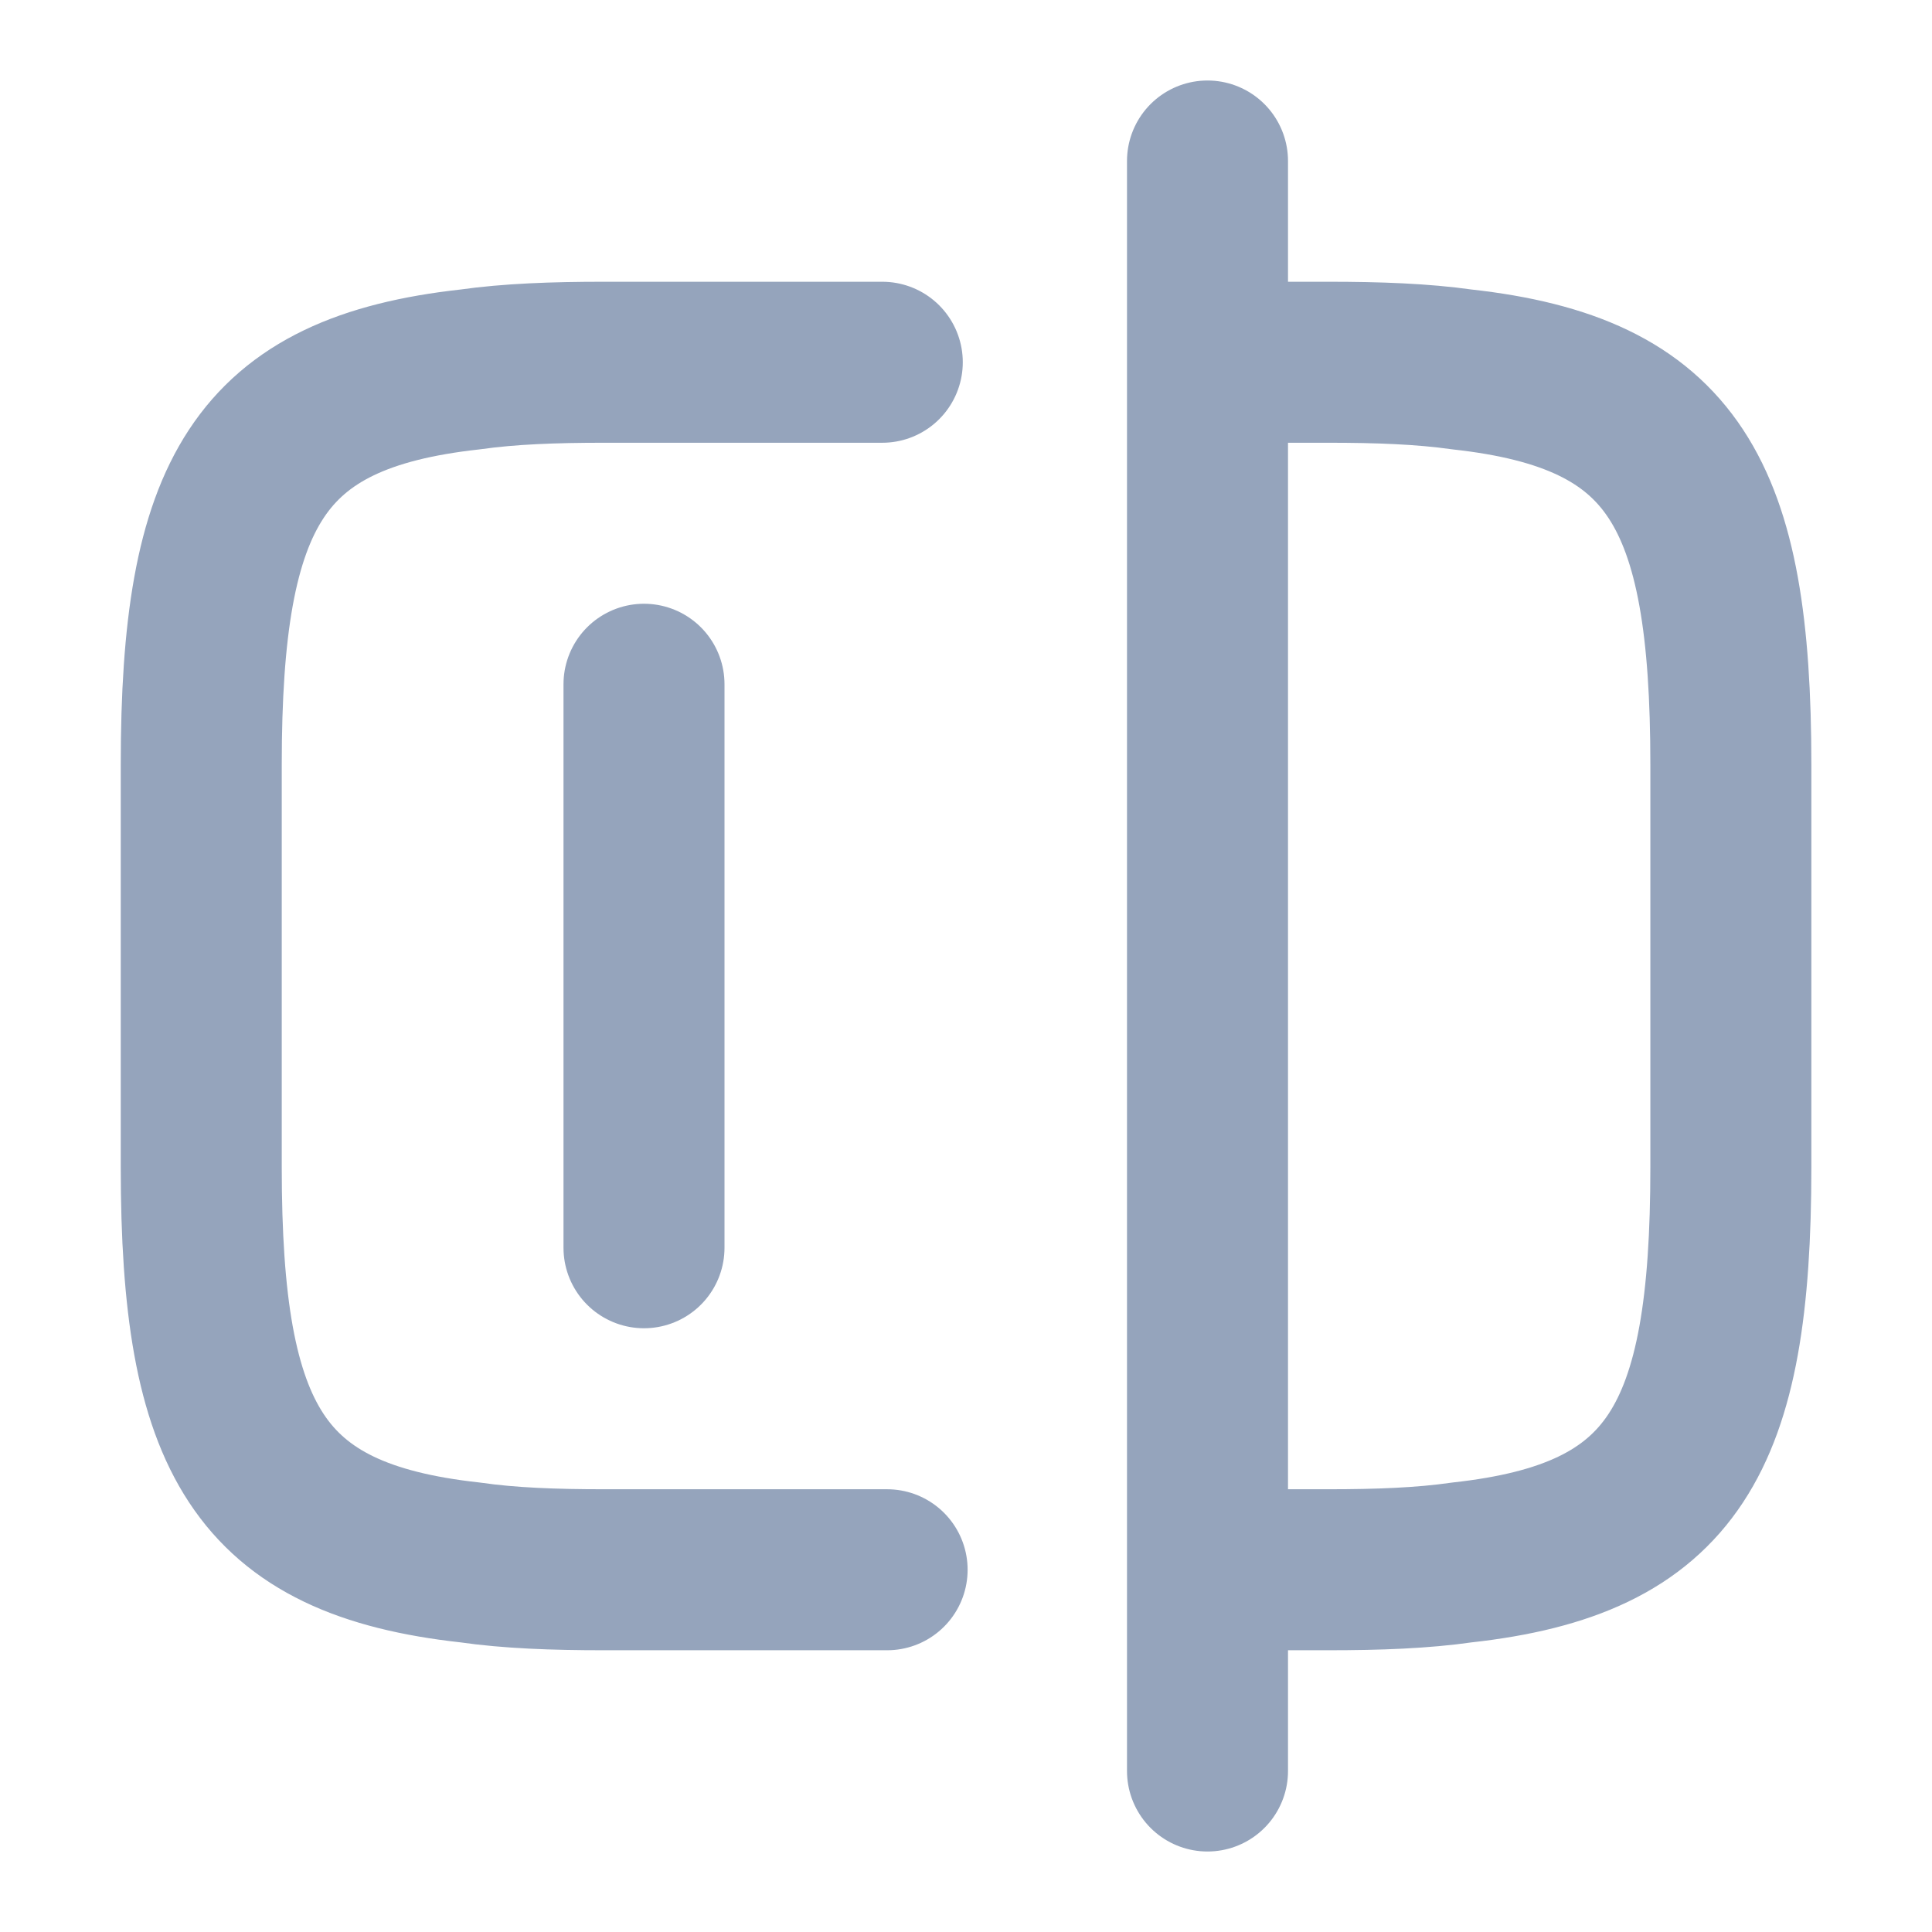 <svg xmlns="http://www.w3.org/2000/svg" width="18" height="18" viewBox="0 0 18 18" fill="none">
  <path d="M8.265 14.625H5.625C5.16 14.625 4.747 14.61 4.38 14.557C2.408 14.34 1.875 13.41 1.875 10.875V7.125C1.875 4.59 2.408 3.66 4.38 3.442C4.747 3.39 5.16 3.375 5.625 3.375H8.22" stroke="#95A4BC" stroke-width="1.5" stroke-linecap="round" stroke-linejoin="round"/>
  <path d="M11.266 3.375H12.376C12.841 3.375 13.253 3.39 13.621 3.442C15.593 3.66 16.126 4.59 16.126 7.125V10.875C16.126 13.41 15.593 14.34 13.621 14.557C13.253 14.61 12.841 14.625 12.376 14.625H11.266" stroke="#95A4BC" stroke-width="1.5" stroke-linecap="round" stroke-linejoin="round"/>
  <path d="M11.25 1.5V16.5" stroke="#95A4BC" stroke-width="1.5" stroke-linecap="round" stroke-linejoin="round"/>
  <path d="M6 6.375V11.625" stroke="#95A4BC" stroke-width="1.5" stroke-linecap="round" stroke-linejoin="round"/>
</svg>